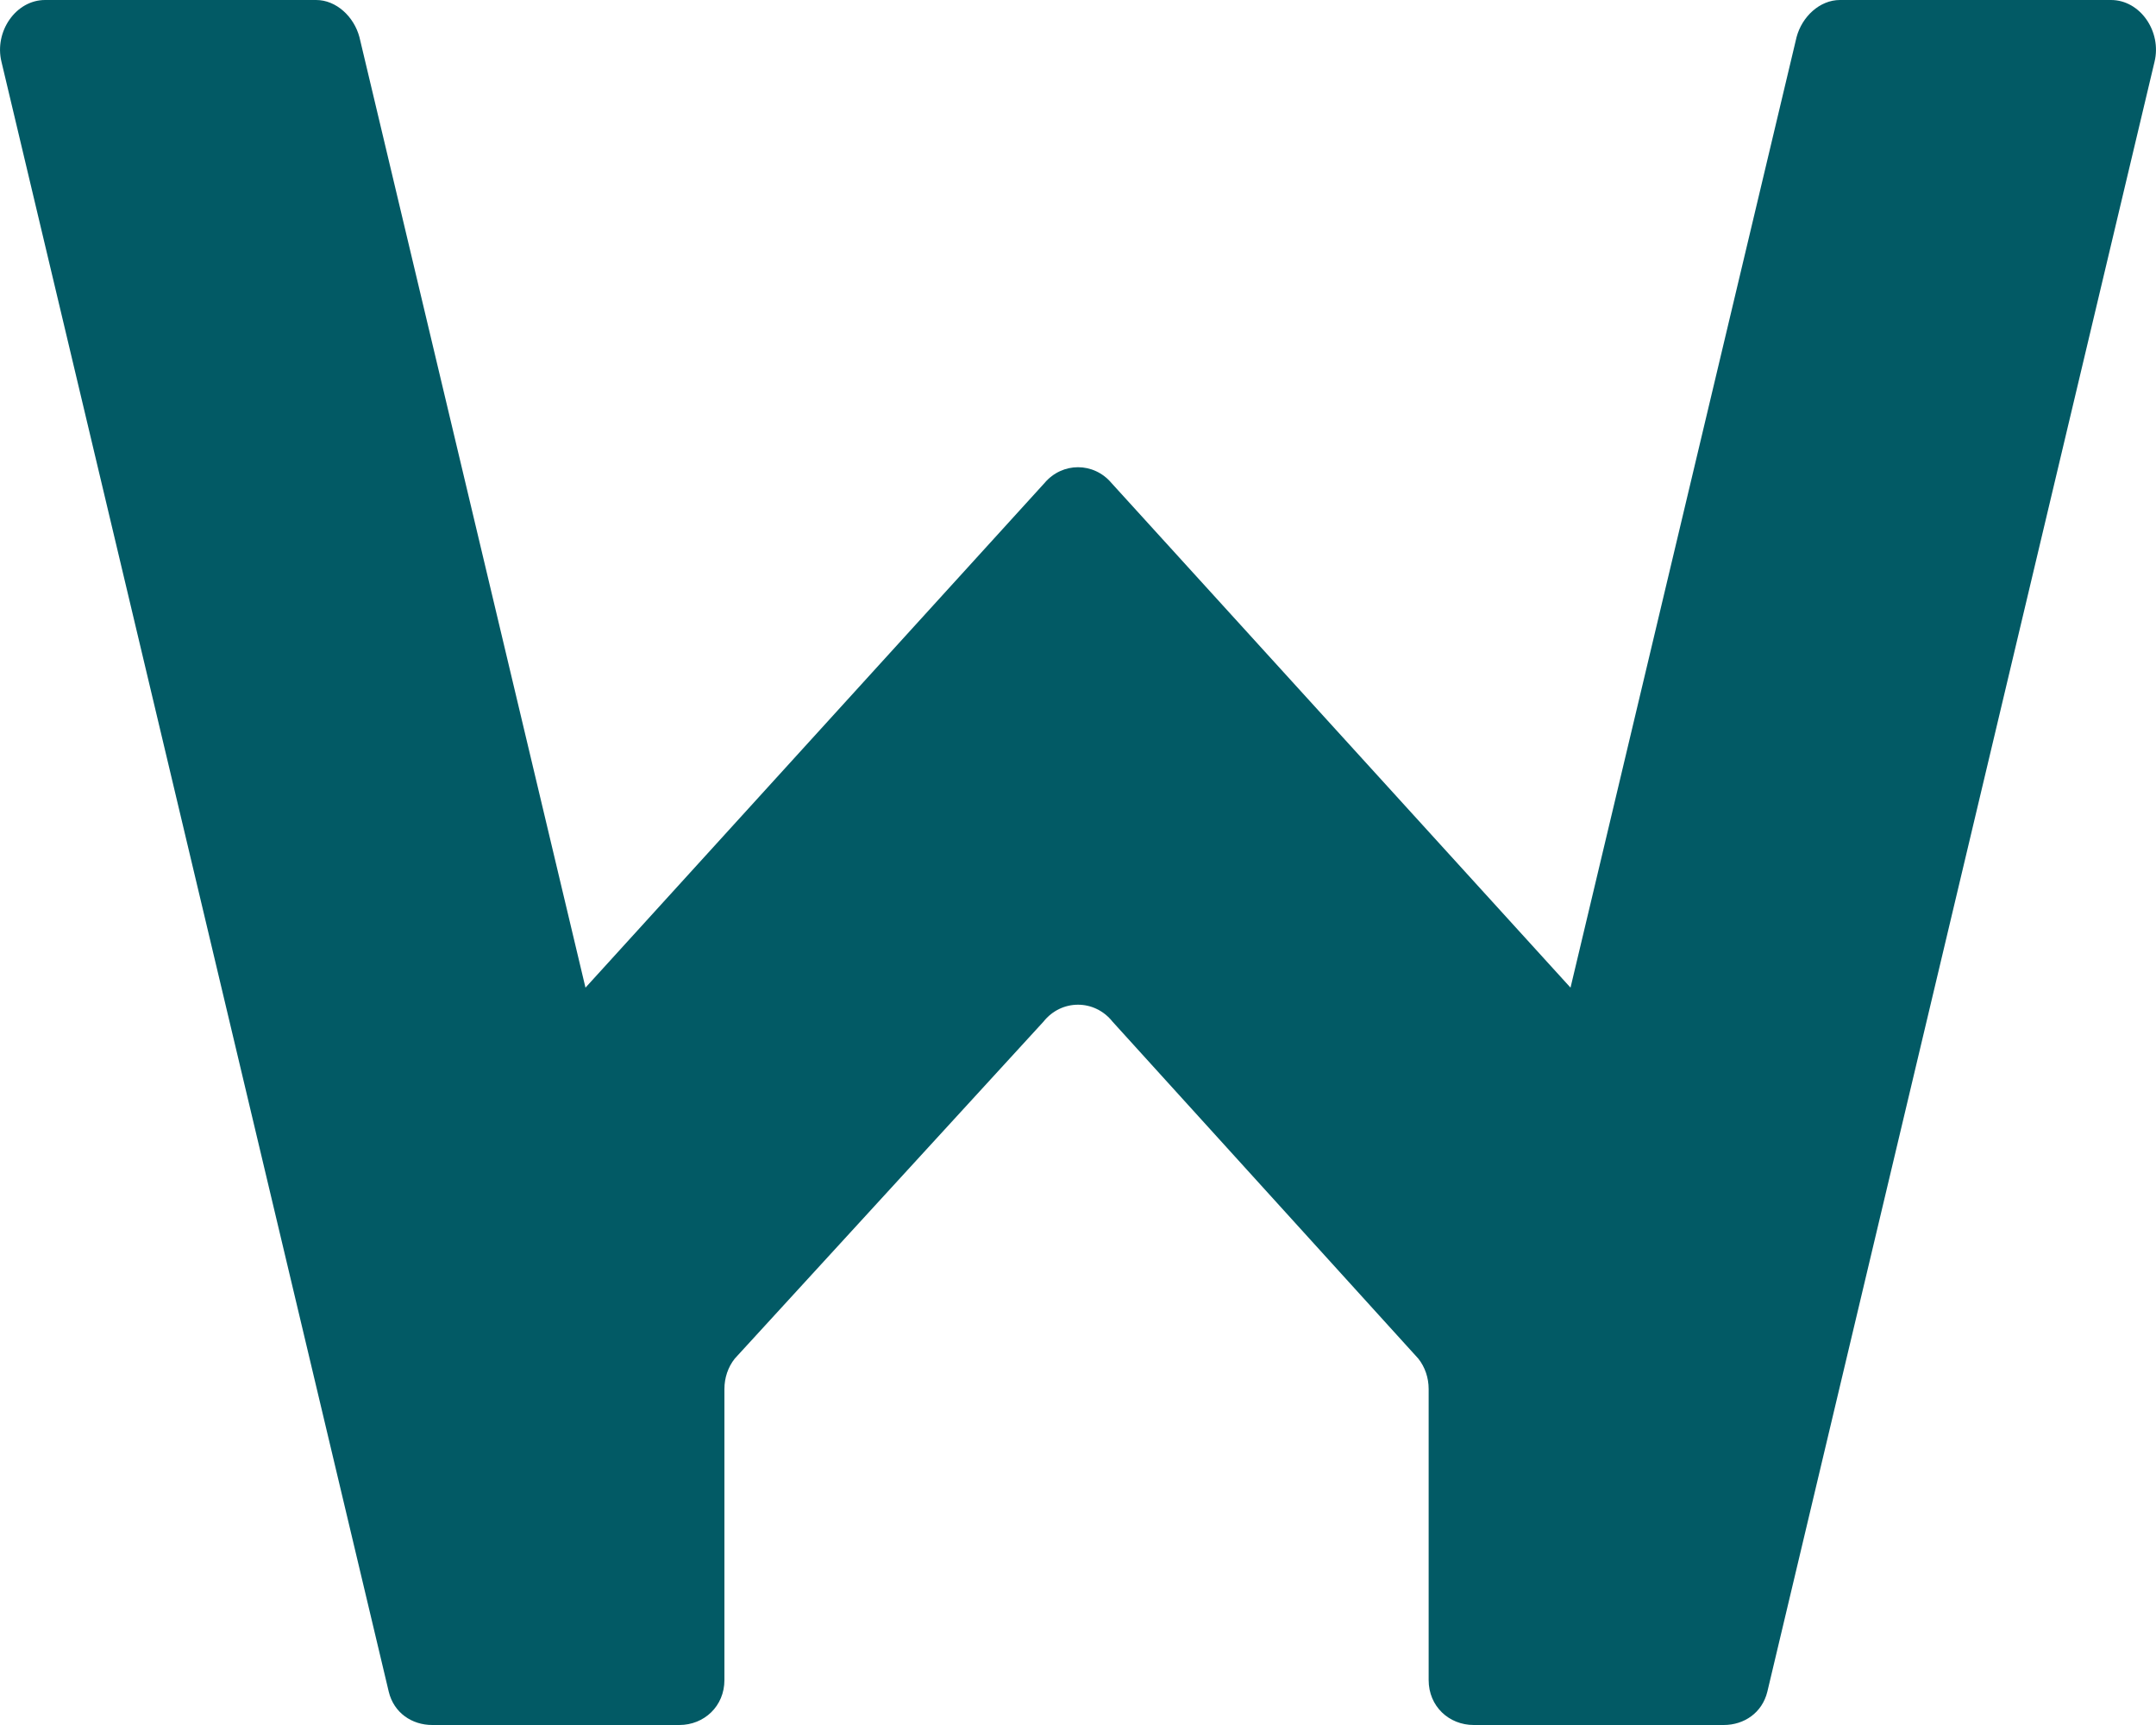 <svg width="25" height="20" viewBox="0 0 25 20" fill="none" xmlns="http://www.w3.org/2000/svg">
<path fill-rule="evenodd" clip-rule="evenodd" d="M24.478 0H21.335C21.101 0 20.895 0.193 20.832 0.431L18.211 11.451L12.888 5.6C12.785 5.478 12.642 5.417 12.5 5.417C12.358 5.417 12.215 5.478 12.112 5.6L6.789 11.451L4.168 0.431C4.105 0.193 3.899 0 3.666 0H0.523C0.182 0 -0.068 0.368 0.017 0.716L4.508 19.615C4.567 19.858 4.775 20 5.013 20H7.877C8.165 20 8.4 19.782 8.4 19.479V16.104C8.4 15.975 8.442 15.85 8.52 15.752L12.099 11.846C12.308 11.583 12.692 11.583 12.901 11.846L16.446 15.752C16.524 15.85 16.566 15.975 16.566 16.104V19.479C16.566 19.783 16.801 20 17.089 20H19.987C20.225 20 20.433 19.858 20.493 19.615L24.983 0.716C25.068 0.368 24.819 0 24.478 0Z" fill="#025A65"/>
</svg>
